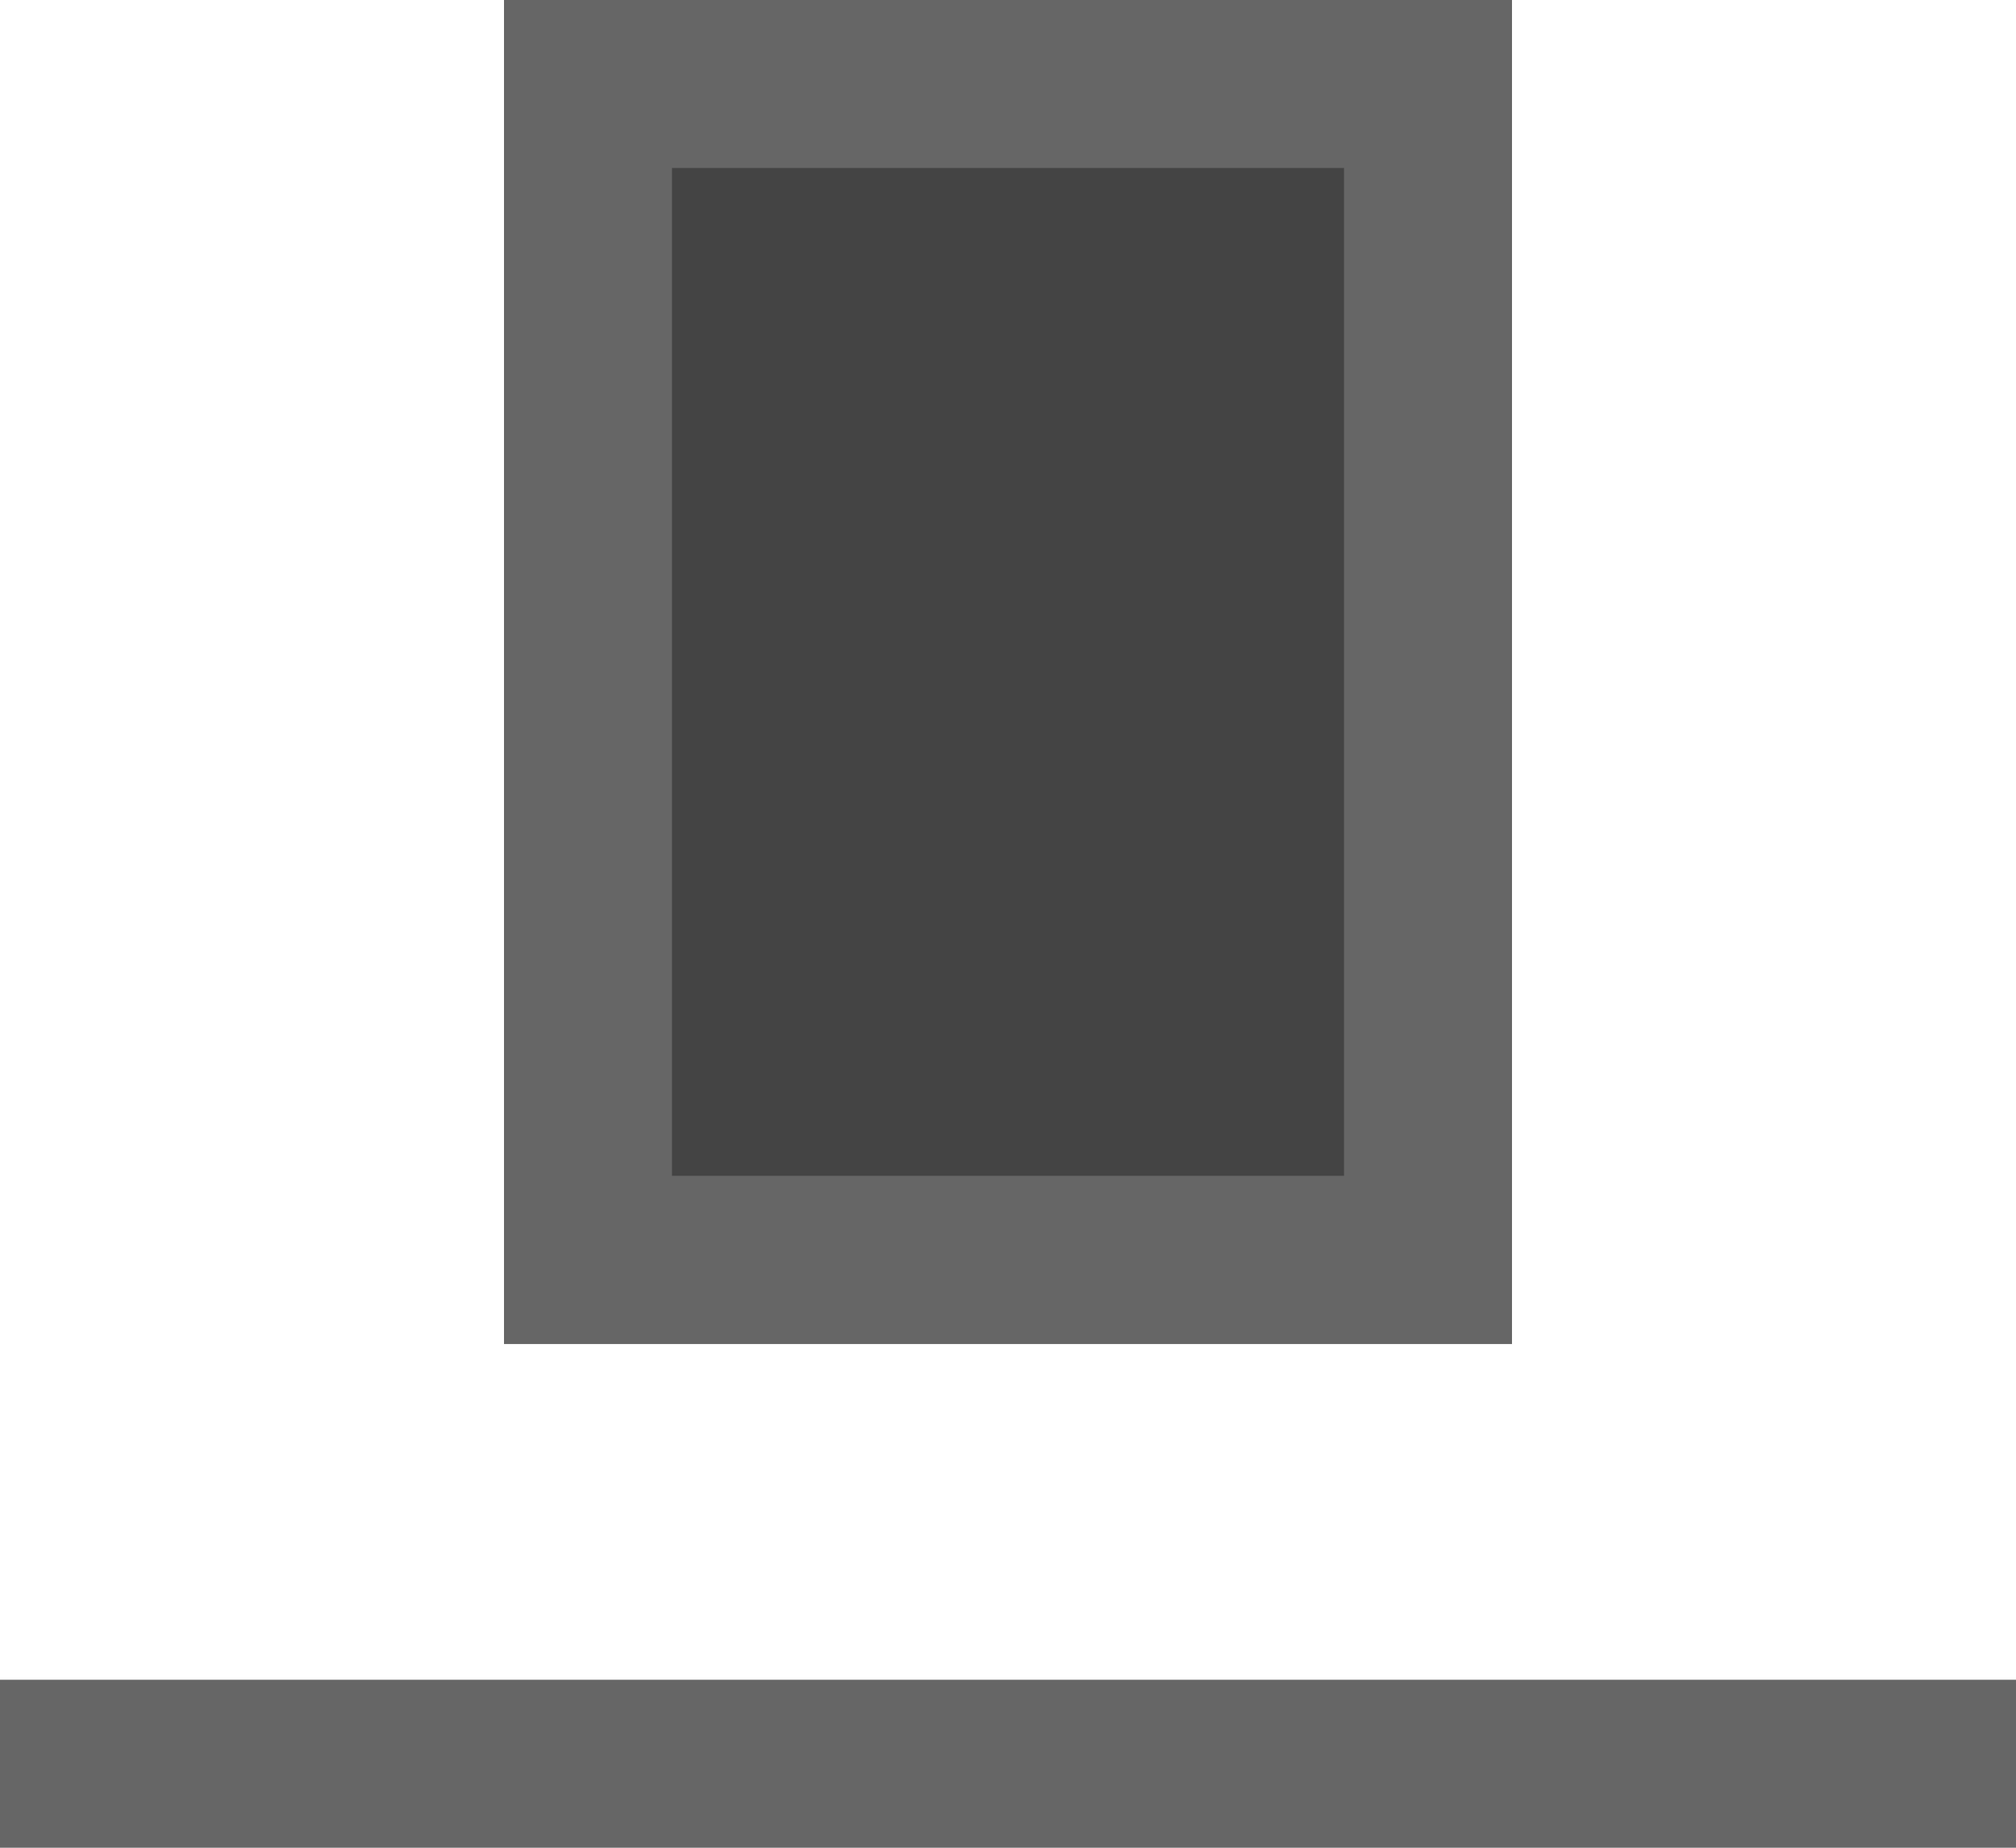 <svg xmlns="http://www.w3.org/2000/svg" 
    xmlns:xlink="http://www.w3.org/1999/xlink" width="12" height="11">
    <path d="M 0 10 L 12 10 L 12 11 L 0 11 Z" fill="#666"></path>
    <g>
        <defs>
            <path d="M 3 0 L 9 0 L 9 8 L 3 8 Z" id="a1364z"></path>
            <clipPath id="a1365z">
                <use xlink:href="#a1364z"></use>
            </clipPath>
        </defs>
        <use xlink:href="#a1364z" fill="#444" clip-path="url(#a1365z)" stroke-width="2" stroke="#666"></use>
    </g>
</svg>